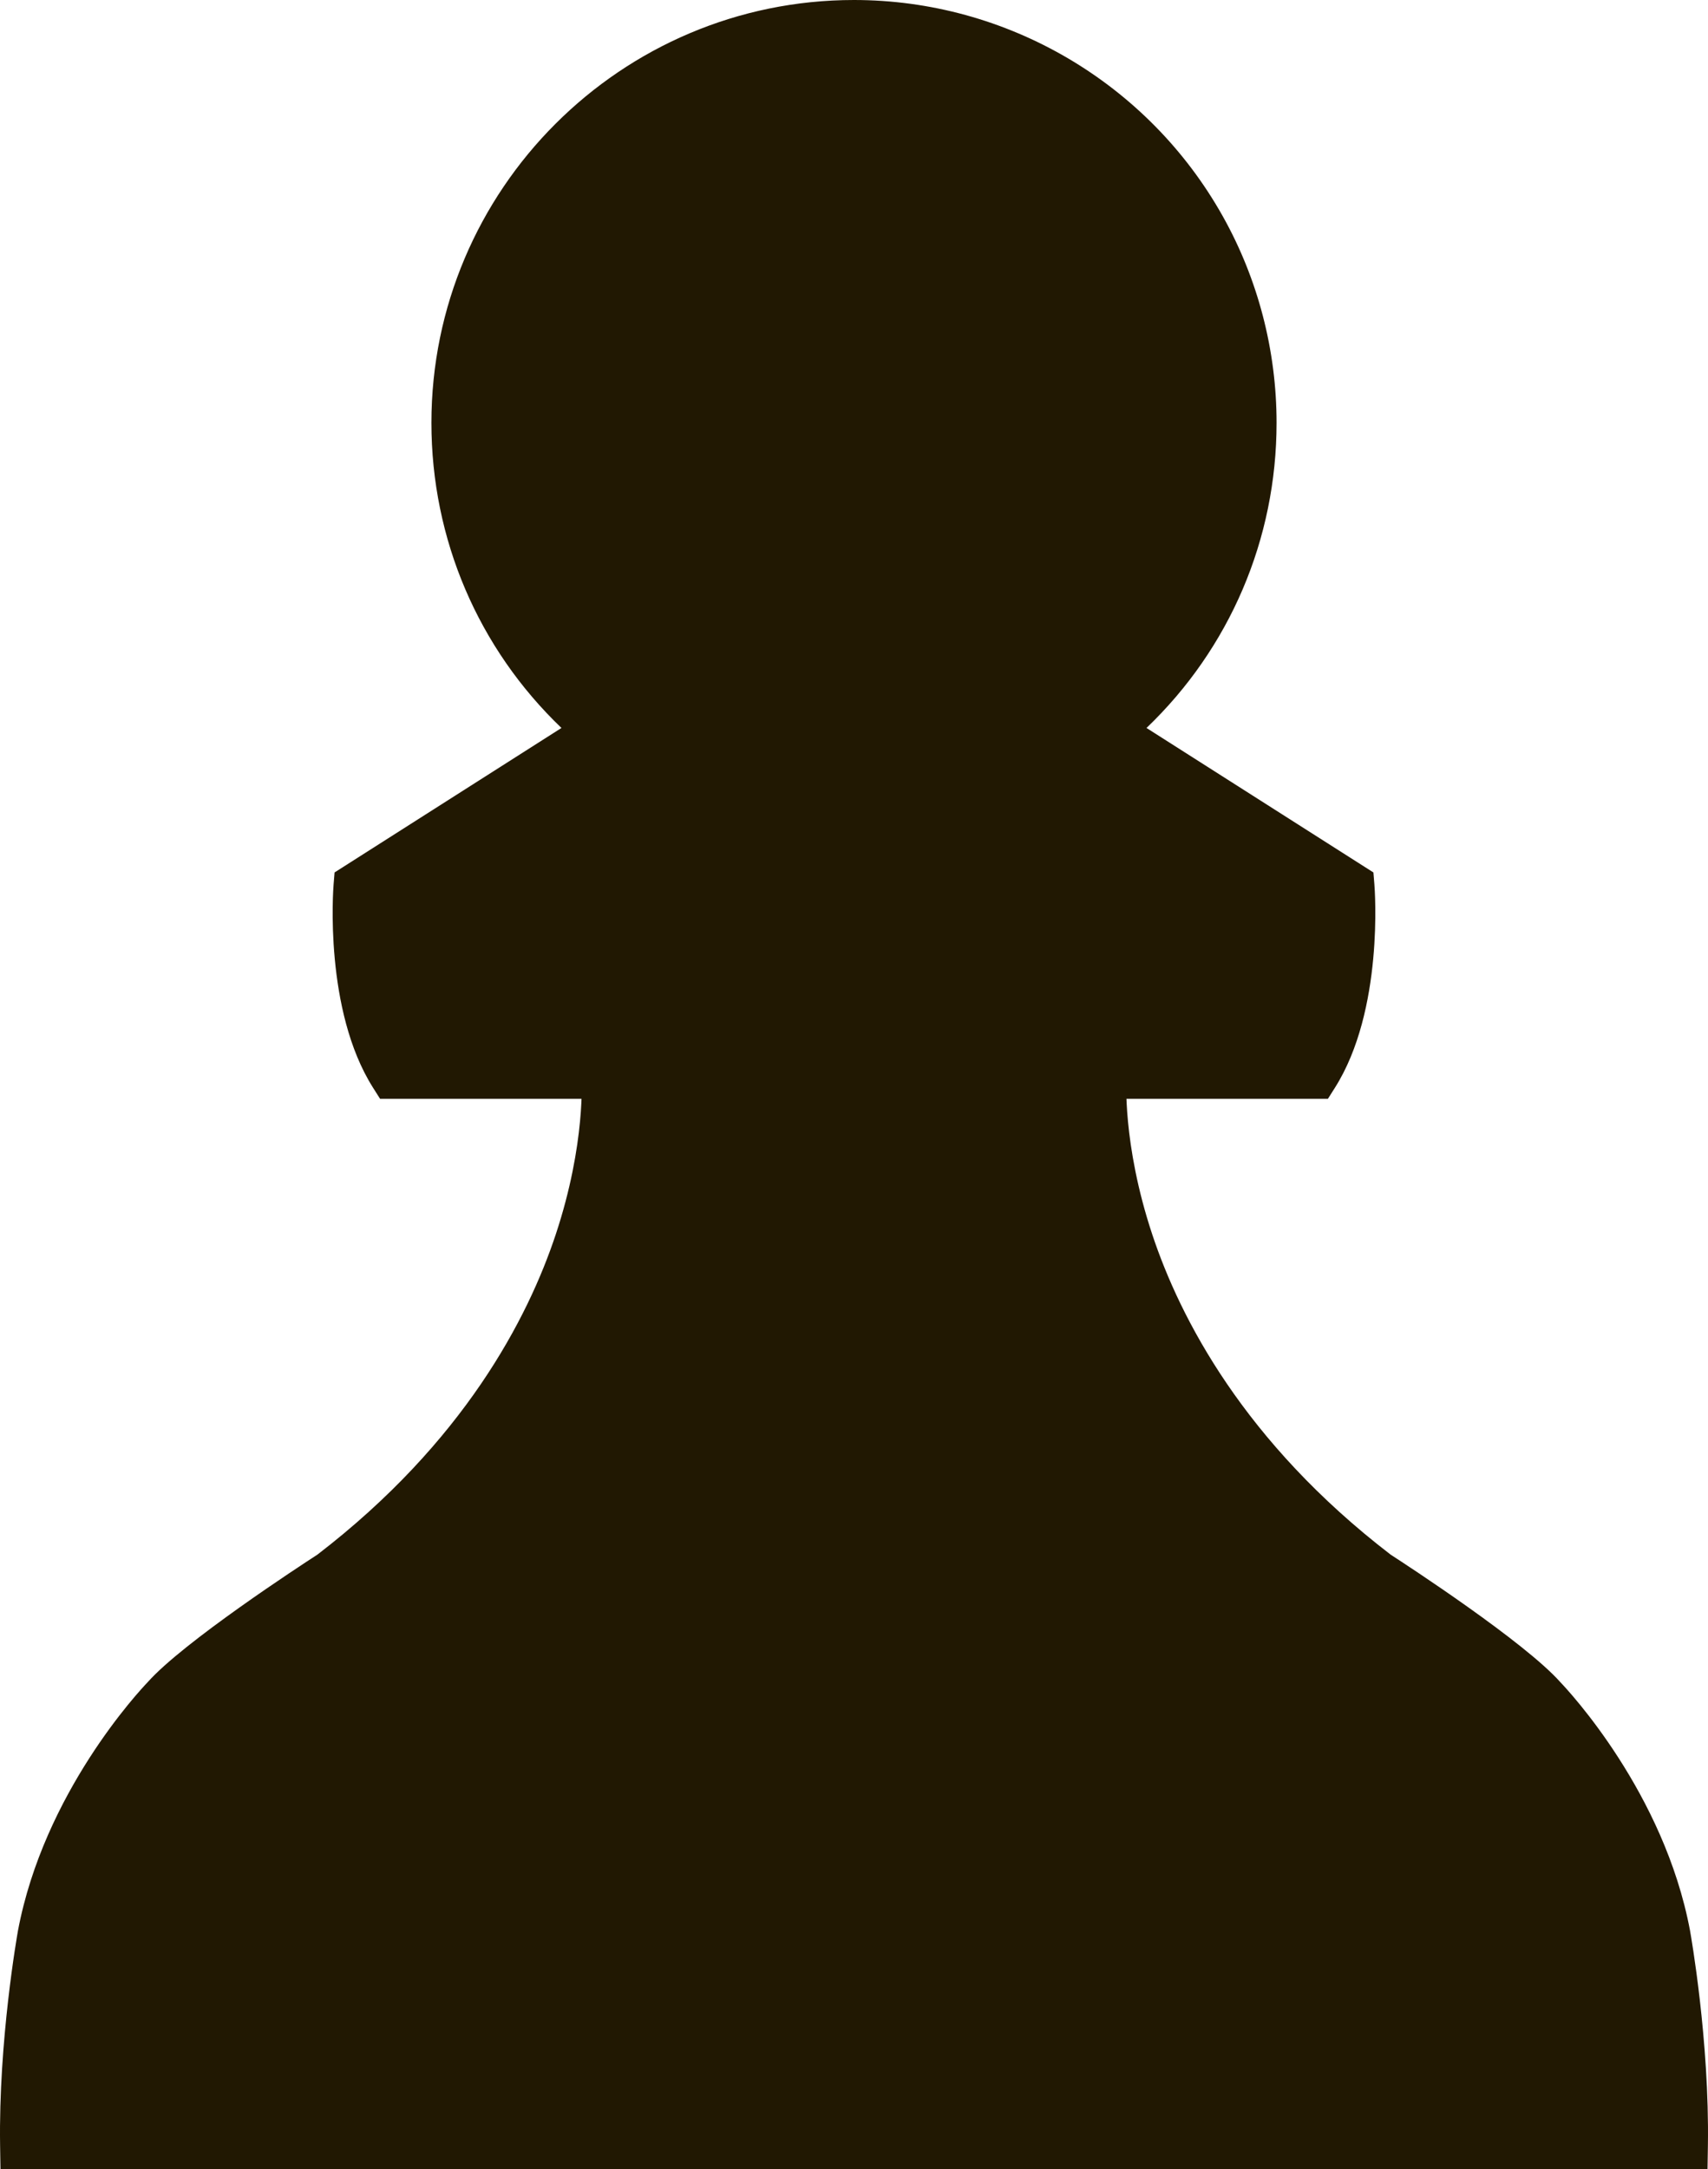 <?xml version="1.0" encoding="UTF-8" standalone="no"?>
<svg
   width="224.931"
   height="285.482"
   viewBox="0 0 224.931 285.482"
   fill="none"
   version="1.1"
   id="svg564"
   sodipodi:docname="theme 3 (b).svg"
   xmlns:inkscape="http://www.inkscape.org/namespaces/inkscape"
   xmlns:sodipodi="http://sodipodi.sourceforge.net/DTD/sodipodi-0.dtd"
   xmlns="http://www.w3.org/2000/svg"
   xmlns:svg="http://www.w3.org/2000/svg">
  <sodipodi:namedview
     id="namedview566"
     pagecolor="#ffffff"
     bordercolor="#000000"
     borderopacity="0.25"
     inkscape:showpageshadow="2"
     inkscape:pageopacity="0.0"
     inkscape:pagecheckerboard="0"
     inkscape:deskcolor="#d1d1d1"
     showgrid="false"
     inkscape:zoom="0.3275"
     inkscape:cx="2000"
     inkscape:cy="500.76336"
     inkscape:window-width="1452"
     inkscape:window-height="773"
     inkscape:window-x="50"
     inkscape:window-y="89"
     inkscape:window-maximized="0"
     inkscape:current-layer="svg564" />
  <g
     clip-path="url(#clip0_1893_33436)"
     id="g557"
     transform="translate(-137.535,-107.259)">
    <path
       d="m 137.596,392.741 -0.048,-3.096 c -0.213,-13.773 2.249,-27.686 2.354,-28.272 3.416,-18.143 15.994,-31.573 17.08,-32.705 4.691,-5.284 20.102,-15.334 22.35,-16.788 19.298,-14.818 27.724,-31.097 31.393,-42.151 3.99,-12.019 3.395,-20.658 3.389,-20.744 l -0.256,-3.381 3.391,-0.008 h 68.911 l -0.273,3.396 c -0.006,0.078 -0.602,8.718 3.389,20.736 3.671,11.055 12.097,27.333 31.395,42.151 2.248,1.454 17.657,11.504 22.35,16.788 1.086,1.132 13.664,14.563 17.074,32.678 0.11,0.613 2.572,14.526 2.358,28.299 l -0.048,3.096 H 137.596 Z"
       fill="#211802"
       id="path333" />
    <path
       d="m 187.588,251.885 -0.926,-1.462 c -6.462,-10.204 -5.248,-26.104 -5.193,-26.776 l 0.127,-1.558 29.881,-19.016 c -10.945,-10.47 -17.127,-24.835 -17.127,-40.163 0,-30.687 24.964,-55.651 55.65,-55.651 20.118,0 38.731,10.912 48.574,28.477 4.629,8.256 7.076,17.652 7.076,27.175 0,15.328 -6.183,29.693 -17.128,40.163 l 29.882,19.016 0.127,1.558 c 0.055,0.672 1.269,16.572 -5.194,26.776 l -0.926,1.462 H 187.588 Z"
       fill="#211802"
       id="path509" />
  </g>
  <defs
     id="defs562">
    <clipPath
       id="clip0_1893_33436">
      <rect
         width="4000"
         height="1000"
         fill="#ffffff"
         id="rect559"
         x="0"
         y="0" />
    </clipPath>
  </defs>
</svg>
